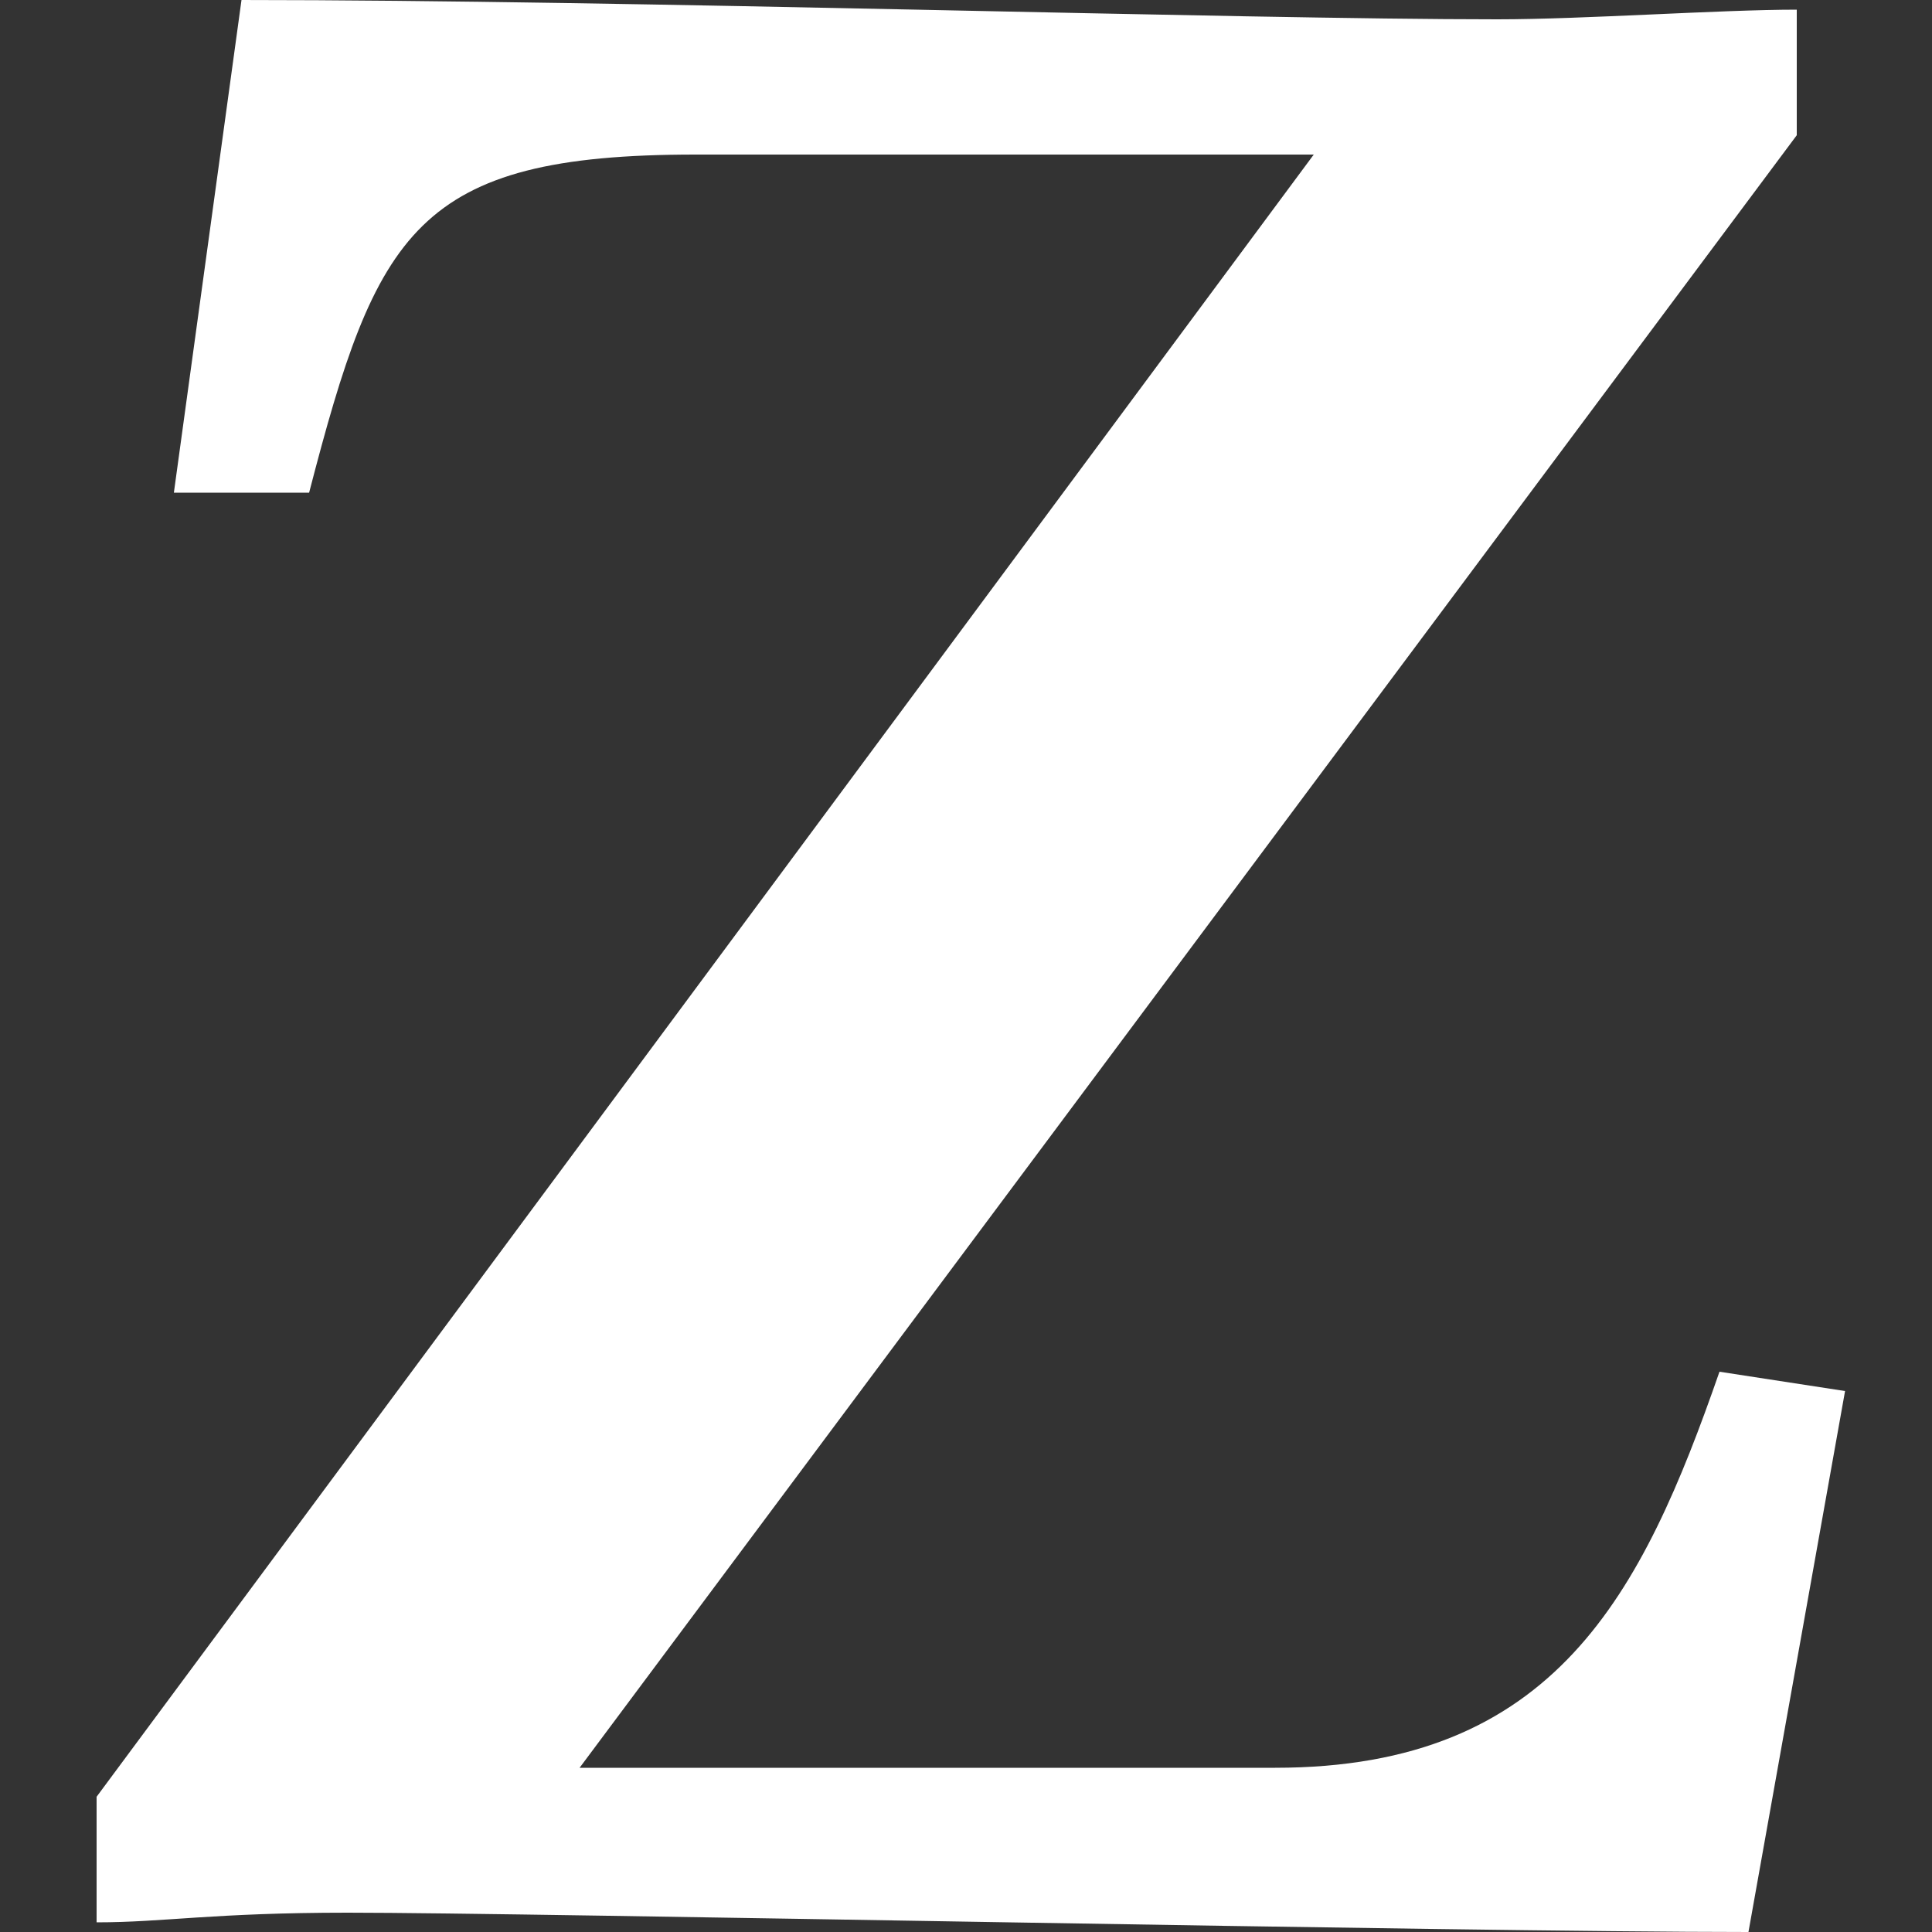 <?xml version="1.0" encoding="utf-8"?>
<!-- Generator: Adobe Illustrator 18.1.1, SVG Export Plug-In . SVG Version: 6.00 Build 0)  -->
<svg version="1.1" id="Layer_1" xmlns="http://www.w3.org/2000/svg" xmlns:xlink="http://www.w3.org/1999/xlink" x="0px" y="0px"
	 width="20px" height="20px" viewBox="0 0 20 20" enable-background="new 0 0 20 20" xml:space="preserve">
<rect x="0" y="0" width="20" height="20" fill="#333333" stroke="none"/>
<g>
	<g>
		<path fill="#FFFFFF" d="M18.1,20c-3,0-12.6-0.2-14.5-0.2c-1.4,0-1.9,0.1-2.6,0.1v-1.3l12.6-17H7.2c-2.9,0-3.3,0.8-4,3.5H1.8L2.5,0
			c4,0,10.3,0.2,13,0.2c0.9,0,2.3-0.1,3.1-0.1v1.3L6,18.3h7.2c2.9,0,3.8-1.8,4.6-4.1l1.3,0.2L18.1,20z"/>
	</g>
</g>
</svg>
